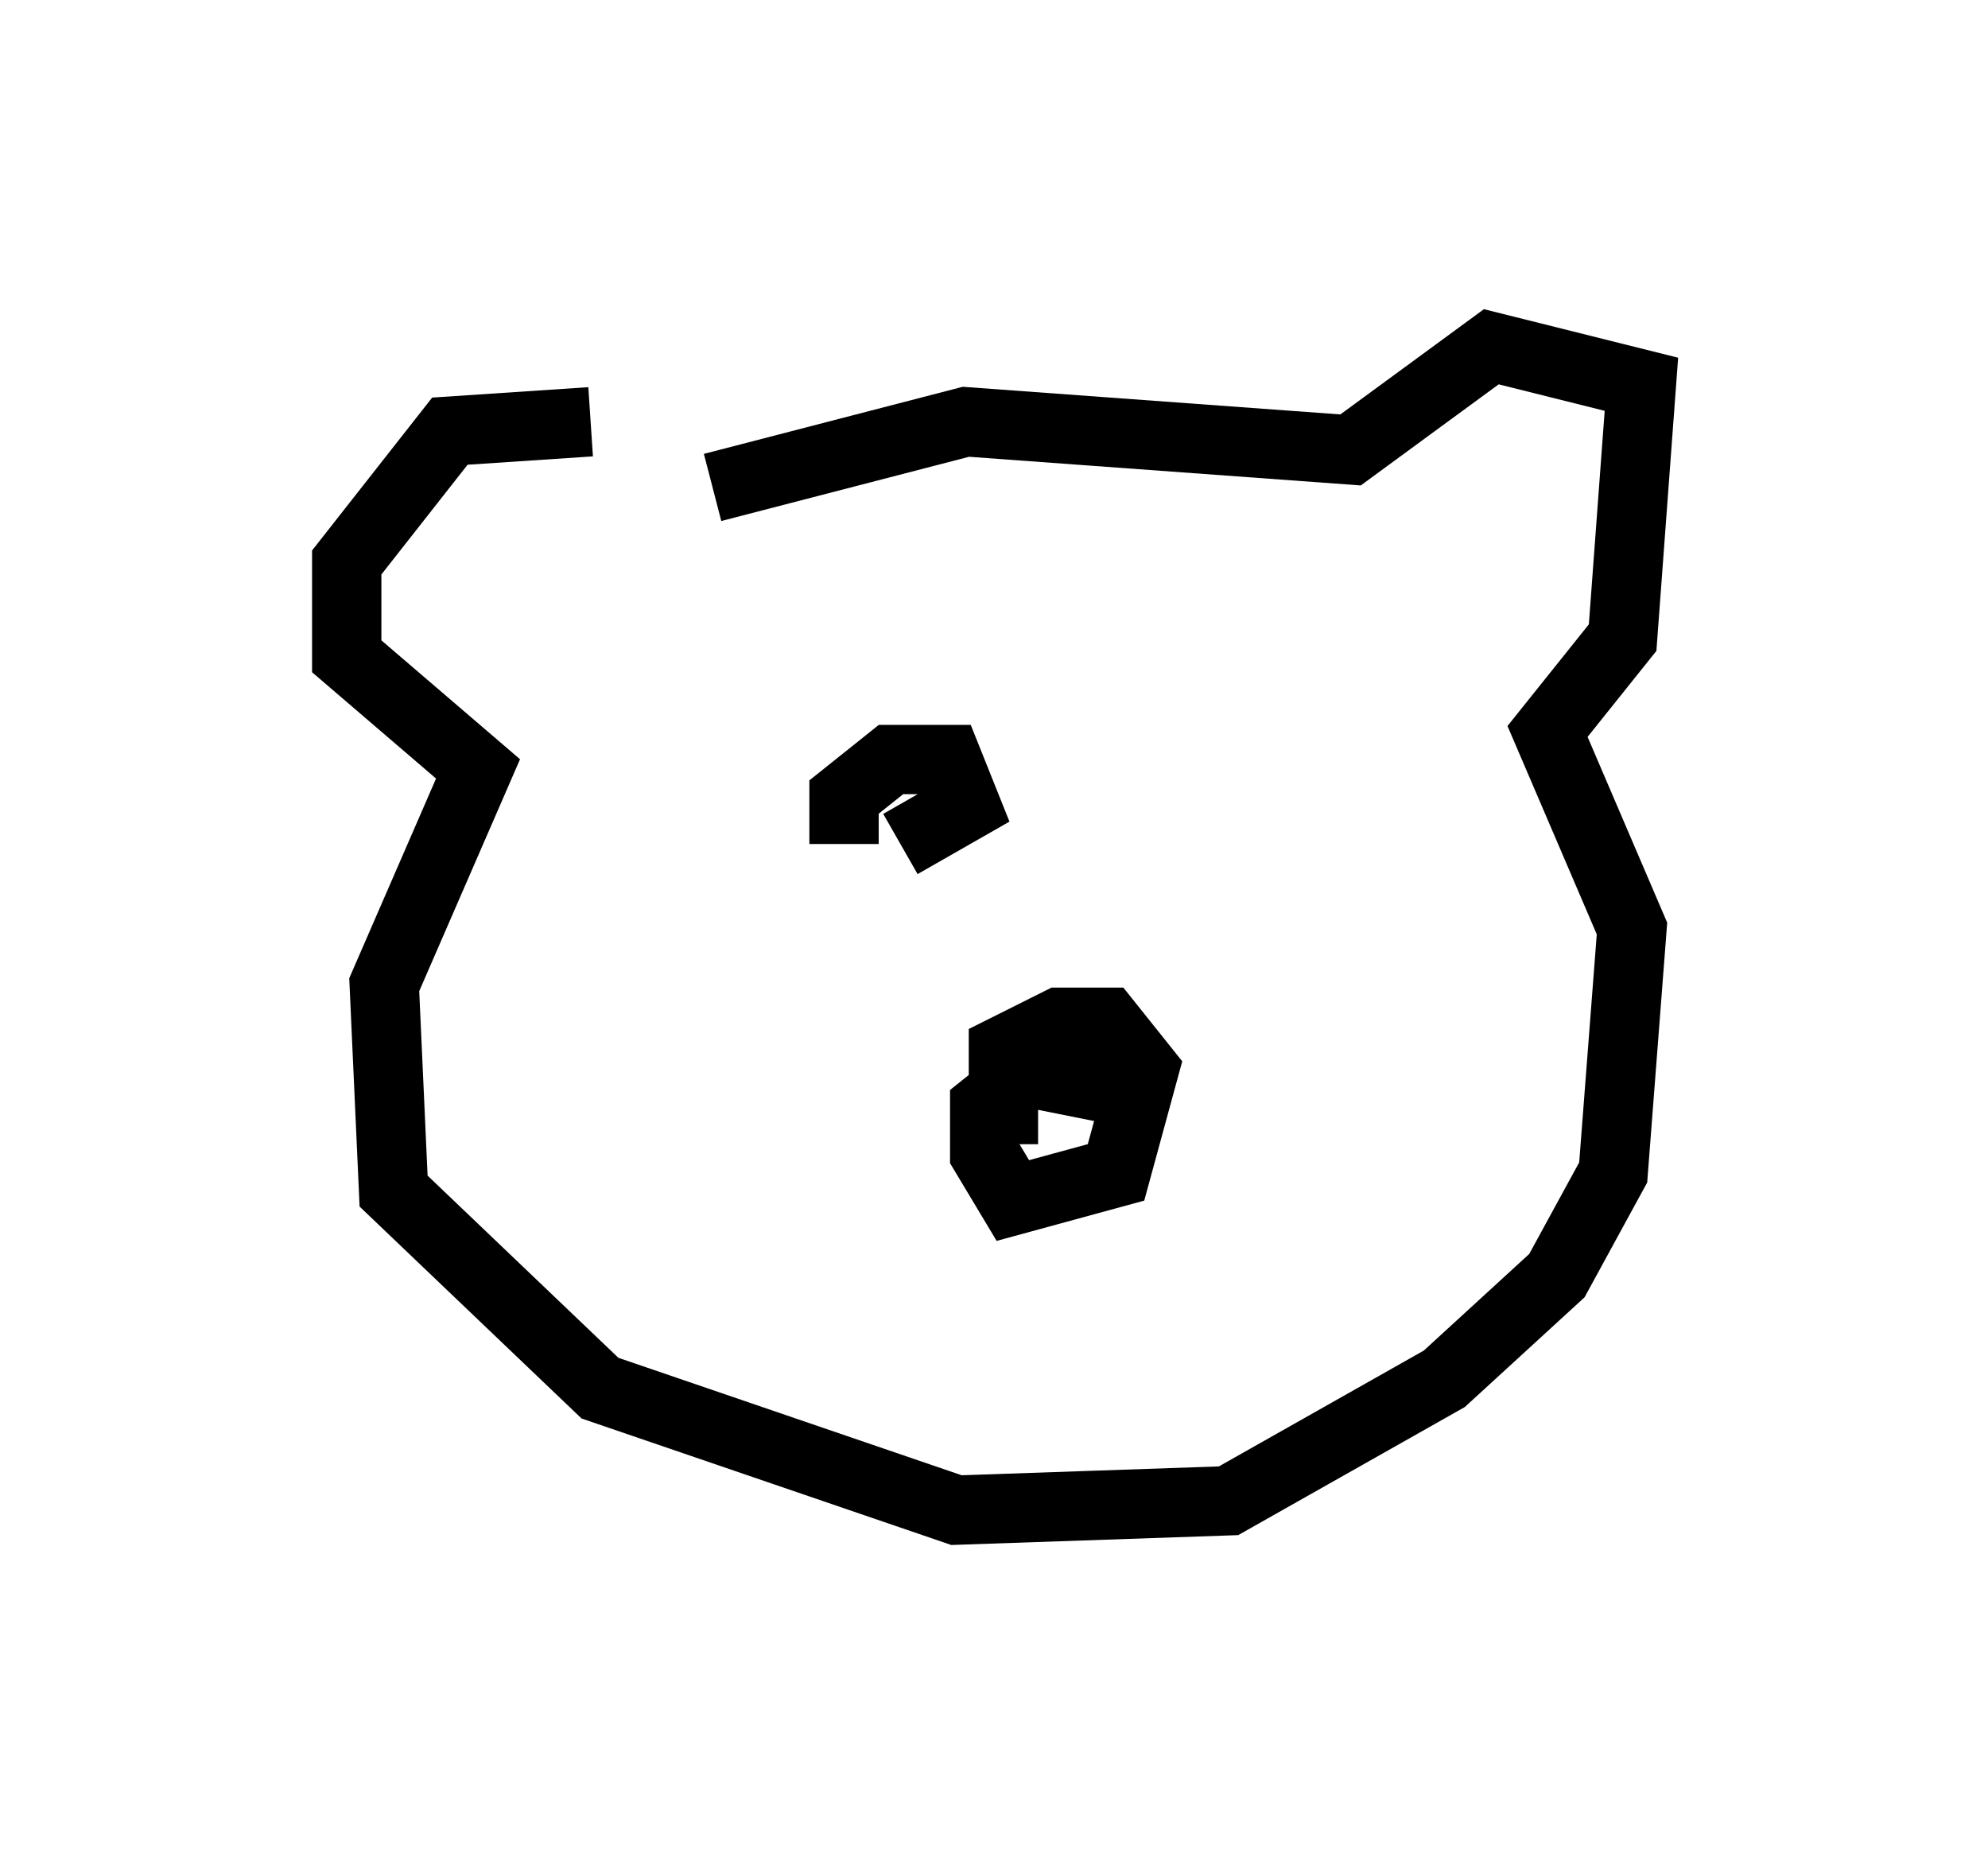 <?xml version="1.0" encoding="utf-8" ?>
<svg baseProfile="full" height="26.779" version="1.1" width="28.674" xmlns="http://www.w3.org/2000/svg" xmlns:ev="http://www.w3.org/2001/xml-events" xmlns:xlink="http://www.w3.org/1999/xlink"><defs /><rect fill="white" height="26.779" width="28.674" x="0" y="0" /><path d="M10.007, 8.248 m-1.488, -2.165 l-2.03, 0.135 -1.488, 1.894 l0.0, 1.353 1.894, 1.624 l-1.353, 3.112 0.135, 2.977 l2.977, 2.842 5.142, 1.759 l3.924, -0.135 3.112, -1.759 l1.624, -1.488 0.812, -1.488 l0.271, -3.518 -1.218, -2.842 l1.083, -1.353 0.271, -3.654 l-2.165, -0.541 -2.03, 1.488 l-5.548, -0.406 -3.654, 0.947 m4.195, 9.472 l0.0, -1.353 0.812, -0.406 l0.677, 0.0 0.541, 0.677 l-0.406, 1.488 -1.488, 0.406 l-0.406, -0.677 0.0, -0.677 l0.677, -0.541 0.677, 0.0 l-0.135, 0.677 m-3.248, -3.924 l0.0, -0.677 0.677, -0.541 l0.812, 0.0 0.271, 0.677 l-0.947, 0.541 " fill="none" stroke="black" stroke-width="1" /></svg>